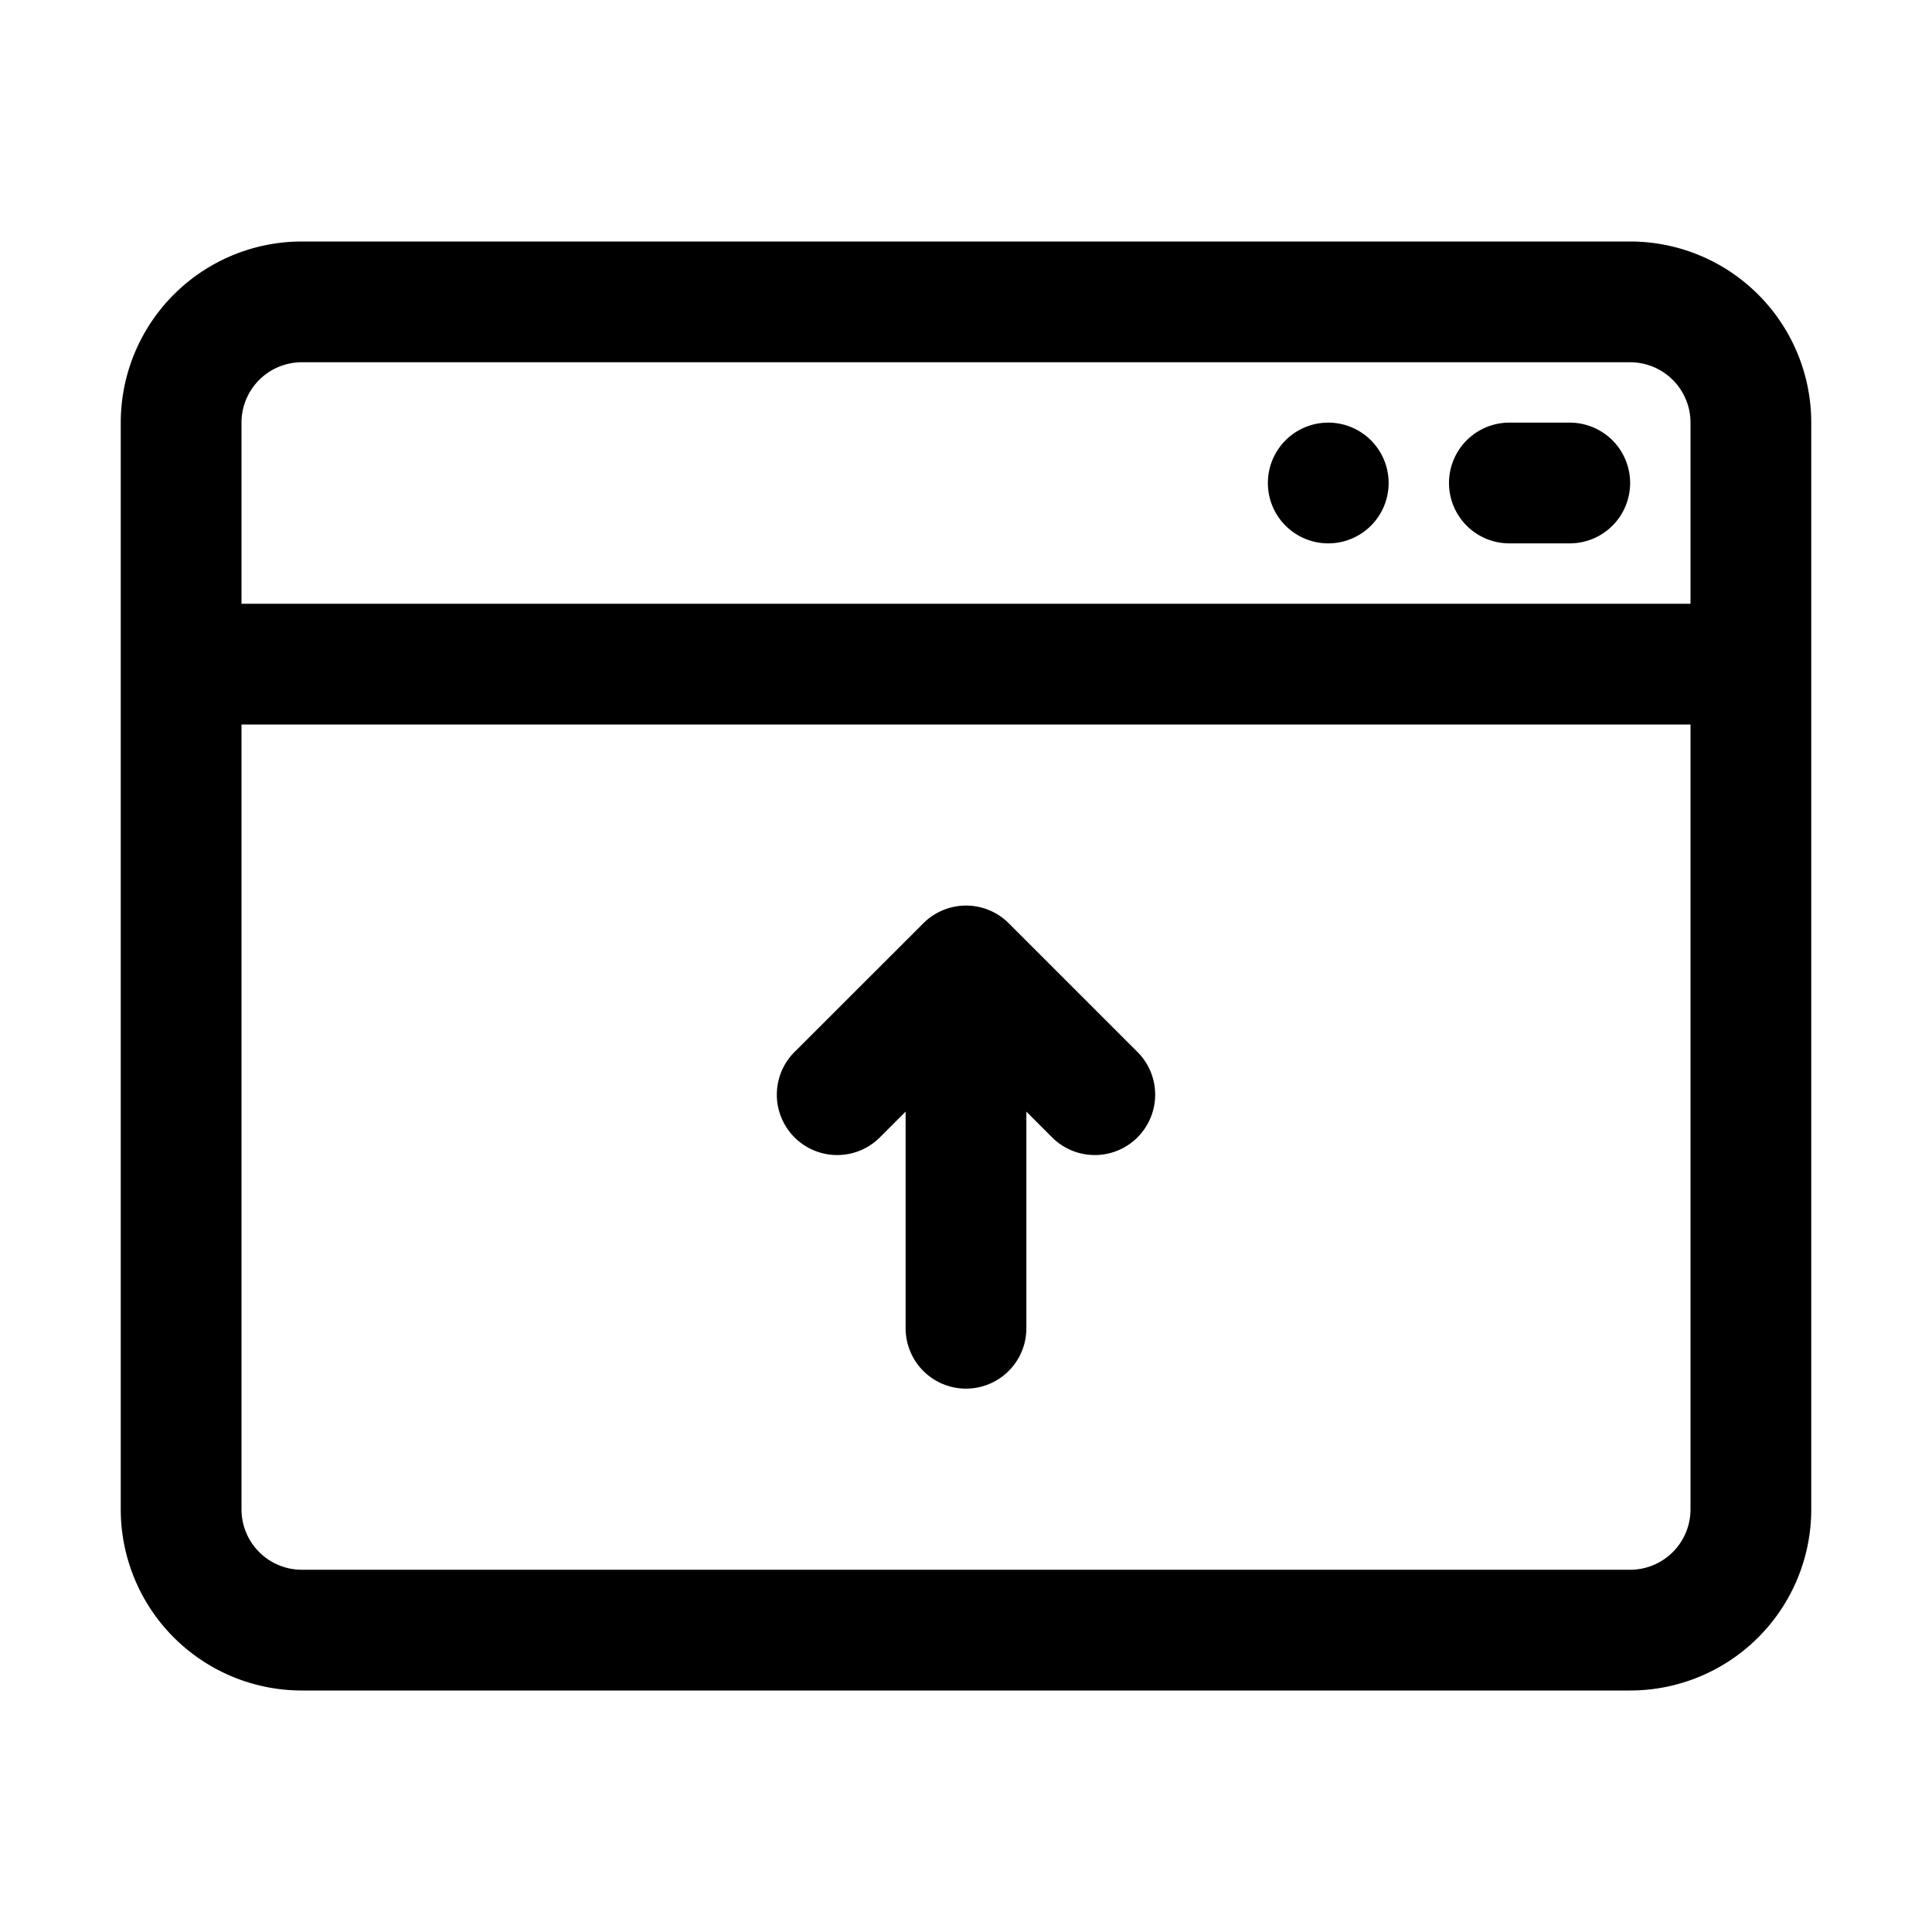 <svg xmlns="http://www.w3.org/2000/svg" xmlns:xlink="http://www.w3.org/1999/xlink" viewBox="0 0 16 16">
  <defs>
    <clipPath id="clip-publish">
      <rect width="16" height="16"/>
    </clipPath>
  </defs>
  <g id="publish" clip-path="url(#clip-publish)">
    <path id="a93519b1973e5f28307eaa01fe696eb6" d="M128,140.5v-9a1.5,1.5,0,0,1,1.5-1.5h11a1.5,1.5,0,0,1,1.5,1.5v9a1.5,1.5,0,0,1-1.5,1.5h-11a1.5,1.5,0,0,1-1.5-1.5Zm13-6.5H129v6.5a.5.5,0,0,0,.5.5h11a.5.5,0,0,0,.5-.5Zm-6.5,3.206-.207.207a.5.5,0,1,1-.707-.707l1.061-1.06a.5.5,0,0,1,.707,0l1.06,1.06a.5.5,0,1,1-.707.707l-.207-.207V139a.5.5,0,0,1-1,0ZM141,133v-1.5a.5.5,0,0,0-.5-.5h-11a.5.5,0,0,0-.5.5V133Zm-3-1.5a.5.5,0,1,0,.5.5A.5.5,0,0,0,138,131.5Zm1.5,1h.5a.5.5,0,1,0,0-1h-.5a.5.5,0,1,0,0,1Z" transform="translate(-127 -128)" fill-rule="evenodd"/>
  </g>
</svg>
